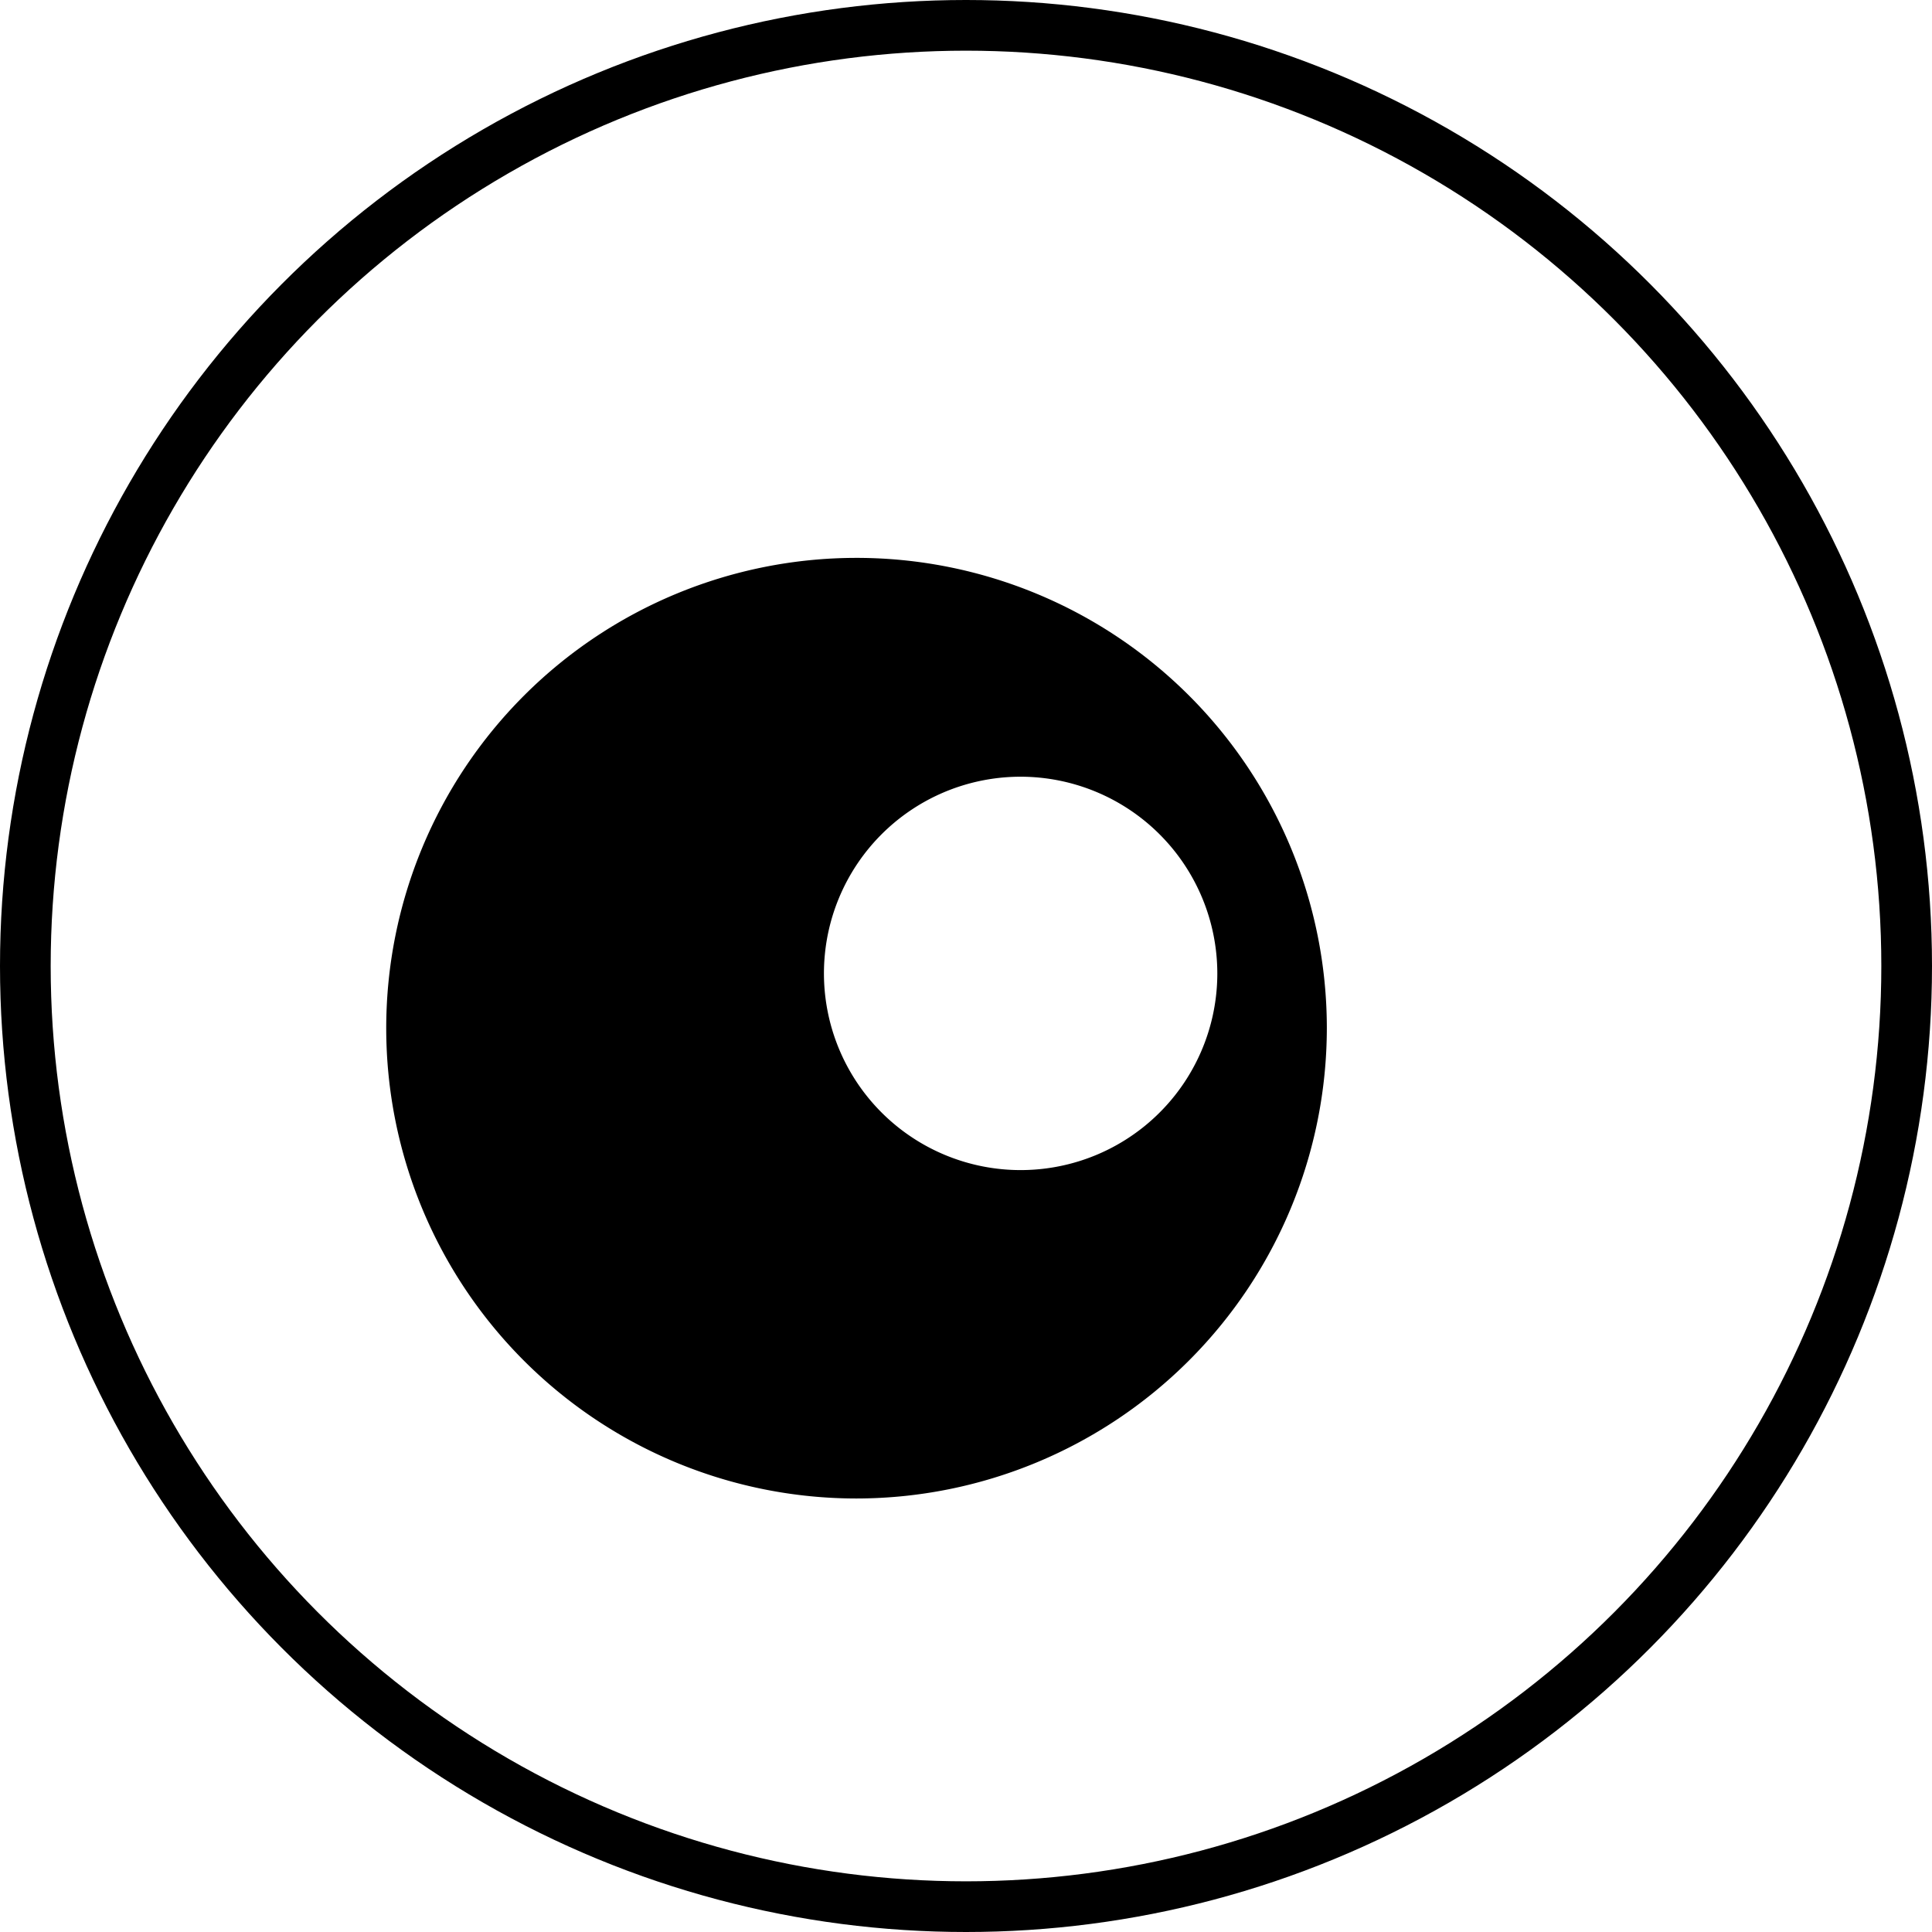 <svg xmlns="http://www.w3.org/2000/svg" width="38.122" height="38.122" viewBox="0 0 38.122 38.122">
  <g id="Group_20346" data-name="Group 20346" transform="translate(0.5 0.5)">
    <g id="Group_19719" data-name="Group 19719">
      <circle id="Ellipse_845" data-name="Ellipse 845" cx="18.561" cy="18.561" r="18.561" fill="none" stroke="#000" stroke-width="1"/>
    </g>
    <g id="Group_19721" data-name="Group 19721" transform="translate(7.12 10.507)">
      <path id="Subtraction_4" data-name="Subtraction 4" d="M9.281,18.561a9.28,9.28,0,1,1,9.28-9.281A9.291,9.291,0,0,1,9.281,18.561Zm3.24-14.242A3.881,3.881,0,1,0,16.4,8.2,3.885,3.885,0,0,0,12.521,4.319Z"/>
    </g>
  </g>
</svg>
